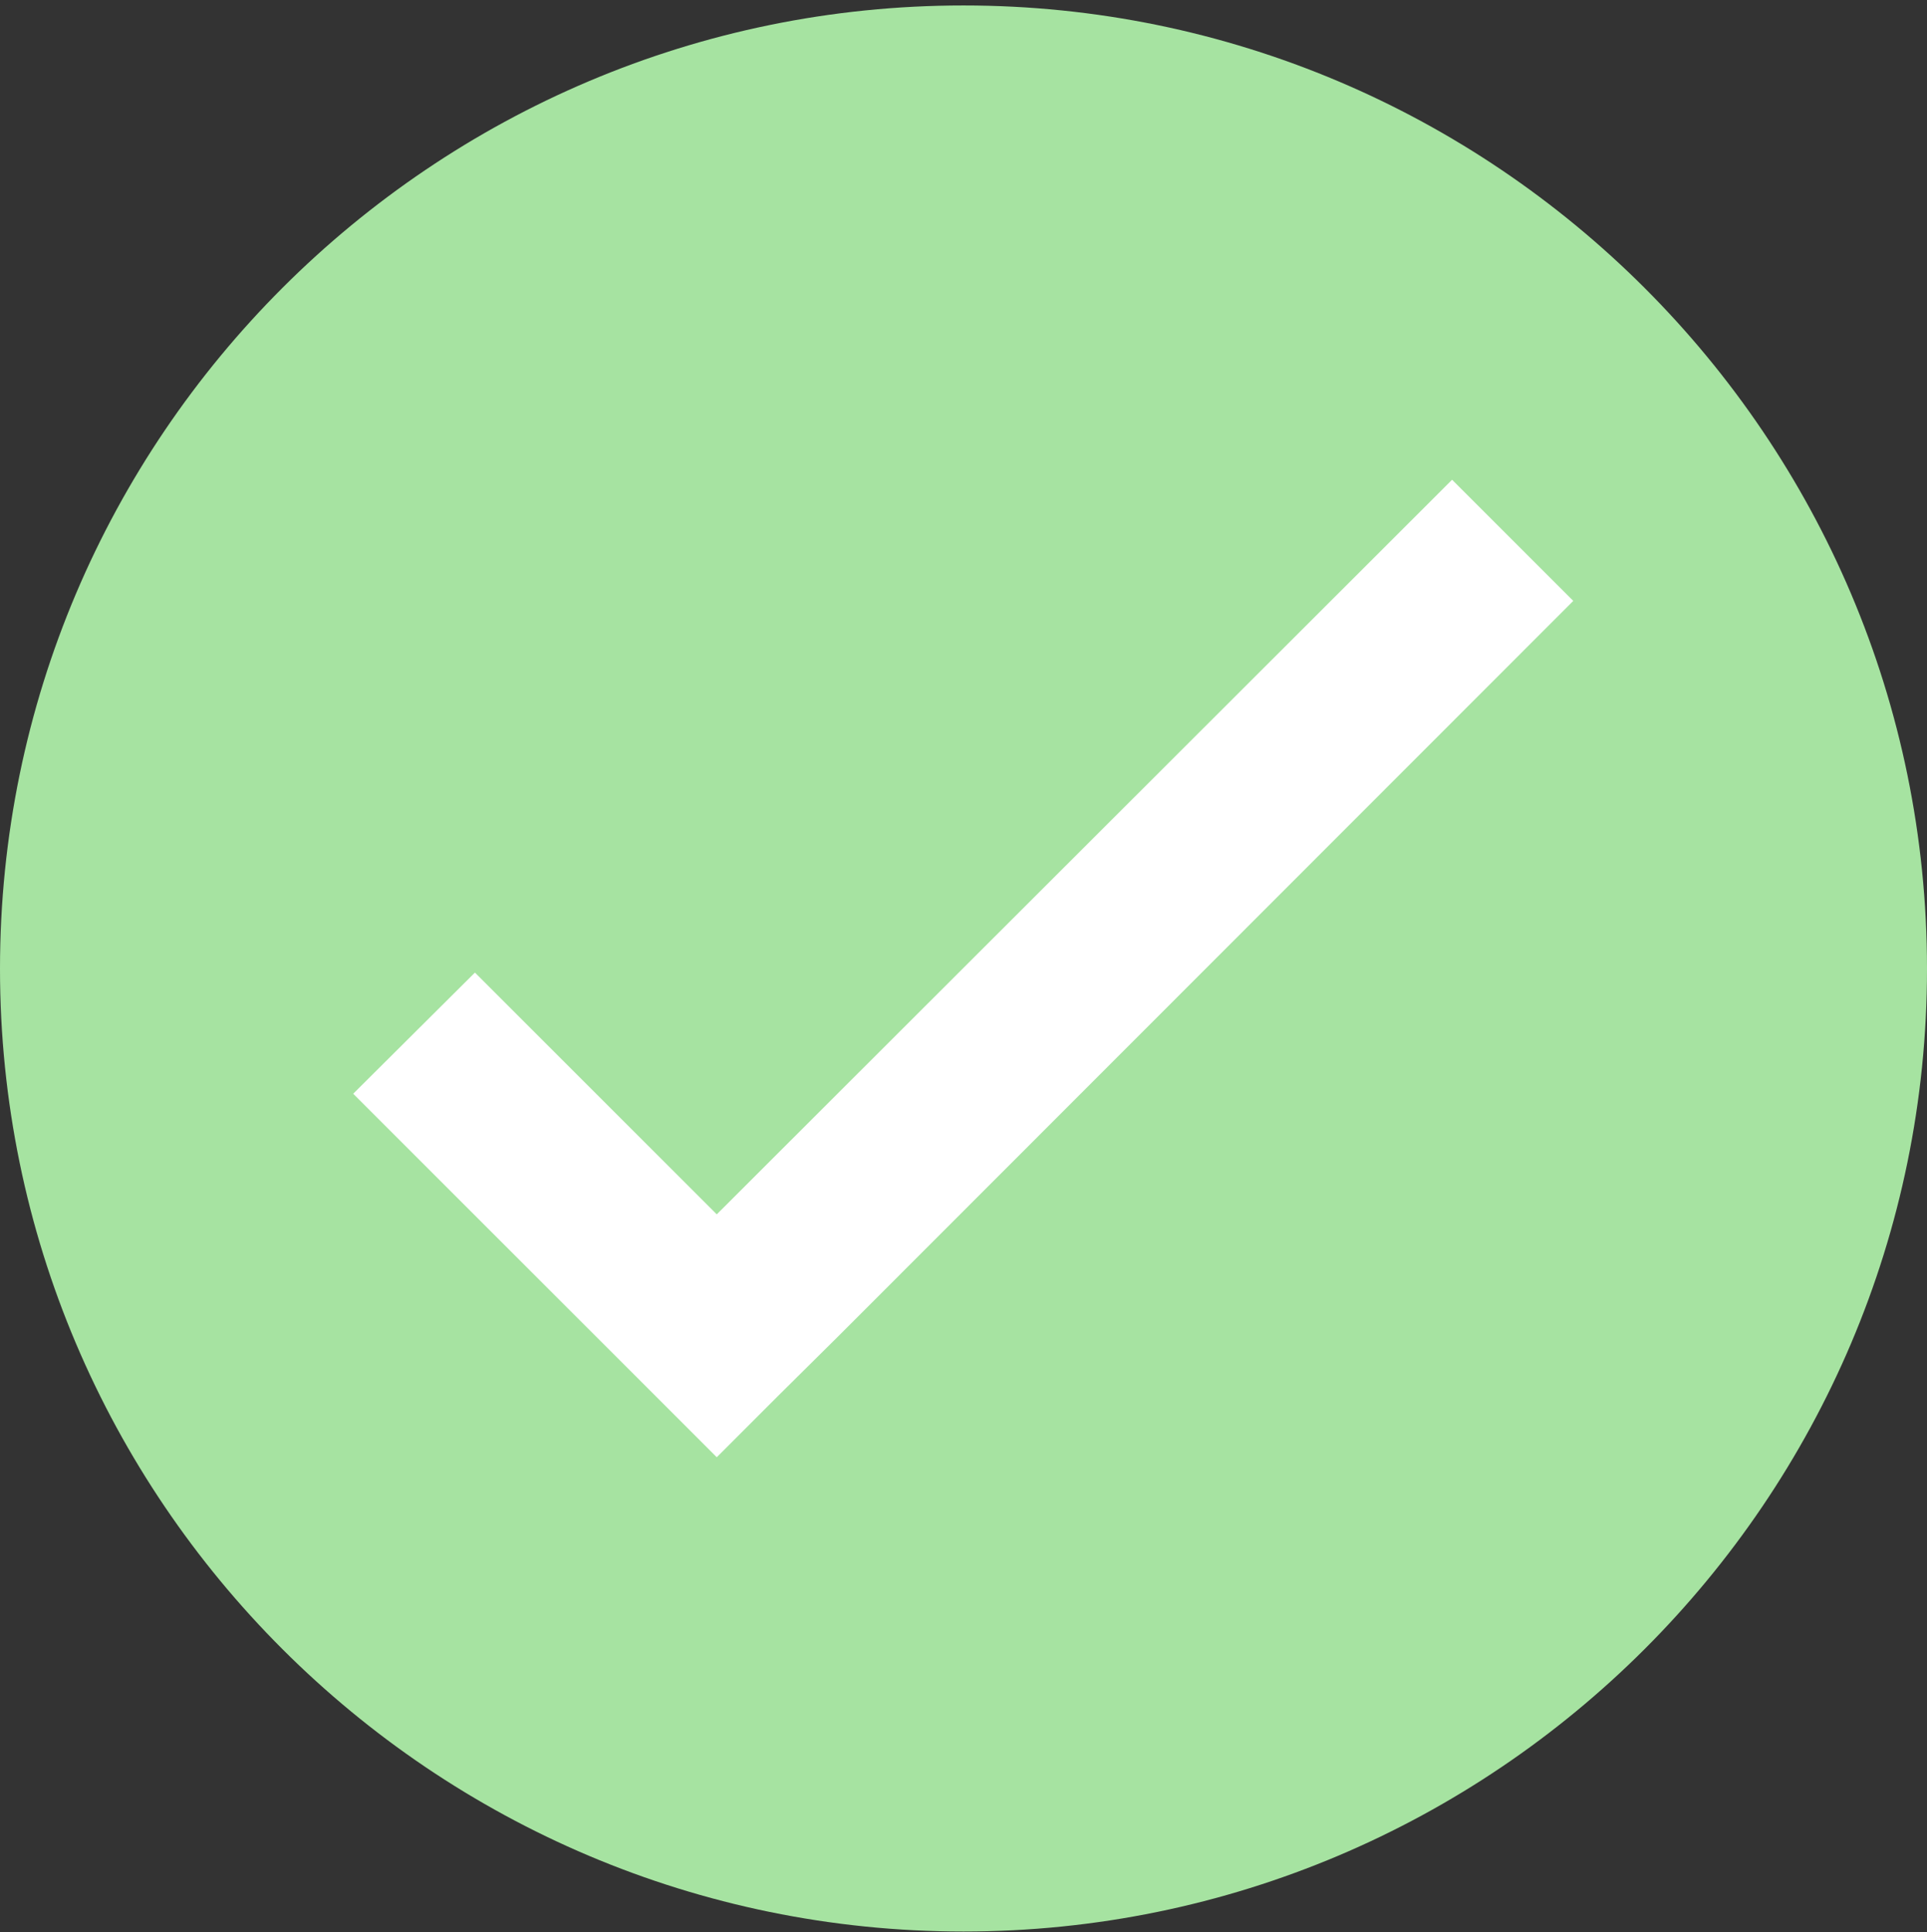 <svg version="1.2" xmlns="http://www.w3.org/2000/svg" viewBox="0 0 353 354" width="353" height="354">
	<rect x="0" y="0" width="353" height="354" fill="#333333" stroke="none"/>
	<title>test-pass</title>
	<style>
		.s0 { fill: #a6e3a1 } 
		.s1 { fill: #ffffff } 
	</style>
	<path class="s0" d="m176.5 353.9c-97.3 0-176.5-79.1-176.5-176.4 0-97.4 79.2-176.5 176.5-176.5 97.3 0 176.5 79.1 176.5 176.5 0 97.3-79.2 176.4-176.5 176.4z"/>
	<path class="s1" d="m131.3 222.5l-44.3-44.3-22.3 22.2 66.6 66.6 11.1-11.1 11.2-11.1 134.6-134.7-22.2-22.2z"/>
</svg>